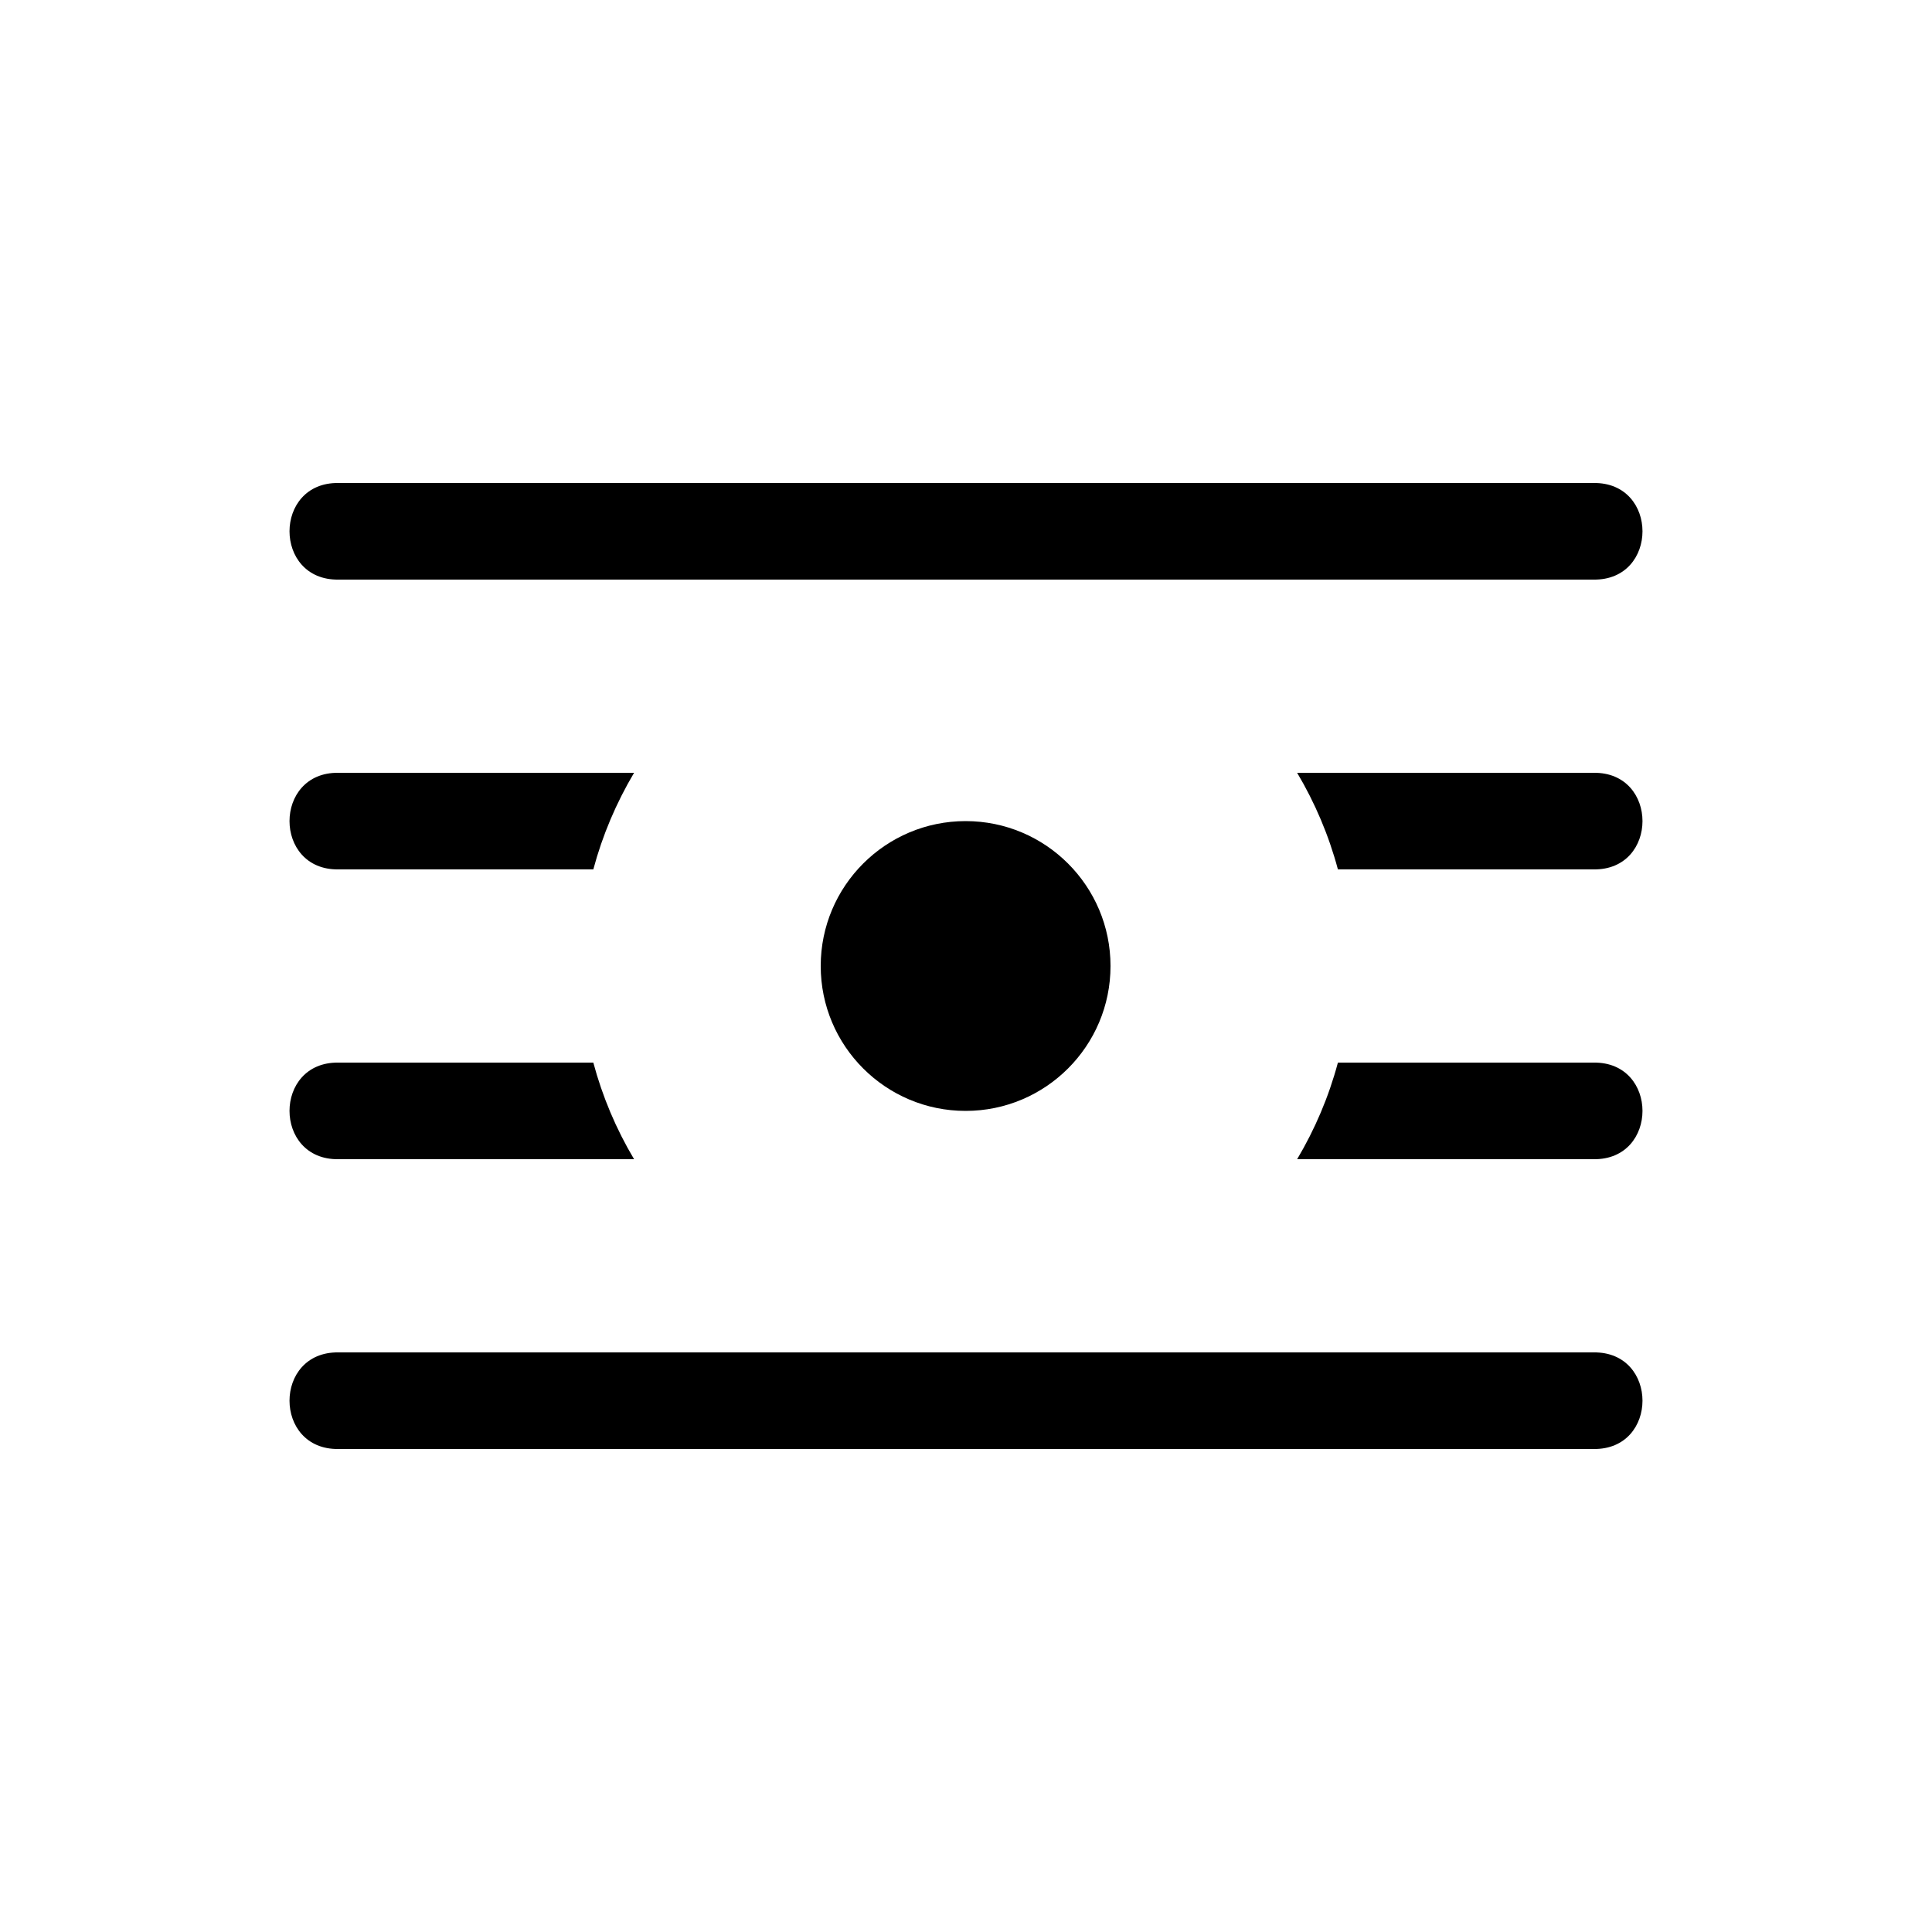 <svg width="20" height="20" viewBox="0 0 20 20" fill="none" xmlns="http://www.w3.org/2000/svg">
<path d="M3.504 5C2.828 4.99 2.828 6.01 3.504 6H16.496C17.172 6.01 17.172 4.99 16.496 5H3.504ZM3.504 8C2.828 7.99 2.828 9.01 3.504 9H6.142C6.237 8.645 6.38 8.31 6.564 8H3.504ZM13.428 8C13.612 8.31 13.755 8.645 13.85 9H16.496C17.172 9.01 17.172 7.99 16.496 8H13.428ZM3.504 11C2.828 10.99 2.828 12.01 3.504 12H6.564C6.378 11.688 6.236 11.351 6.142 11H3.504ZM13.85 11C13.755 11.355 13.612 11.69 13.428 12H16.496C17.172 12.01 17.172 10.99 16.496 11H13.85ZM3.504 14C2.828 13.99 2.828 15.01 3.504 15H16.496C17.172 15.01 17.172 13.99 16.496 14H3.504Z" fill="currentColor"/>
<path d="M9.996 8.5C9.168 8.5 8.496 9.172 8.496 10C8.496 10.828 9.168 11.5 9.996 11.5C10.824 11.5 11.496 10.828 11.496 10C11.496 9.172 10.824 8.5 9.996 8.5Z" fill="currentColor"/>
</svg>

